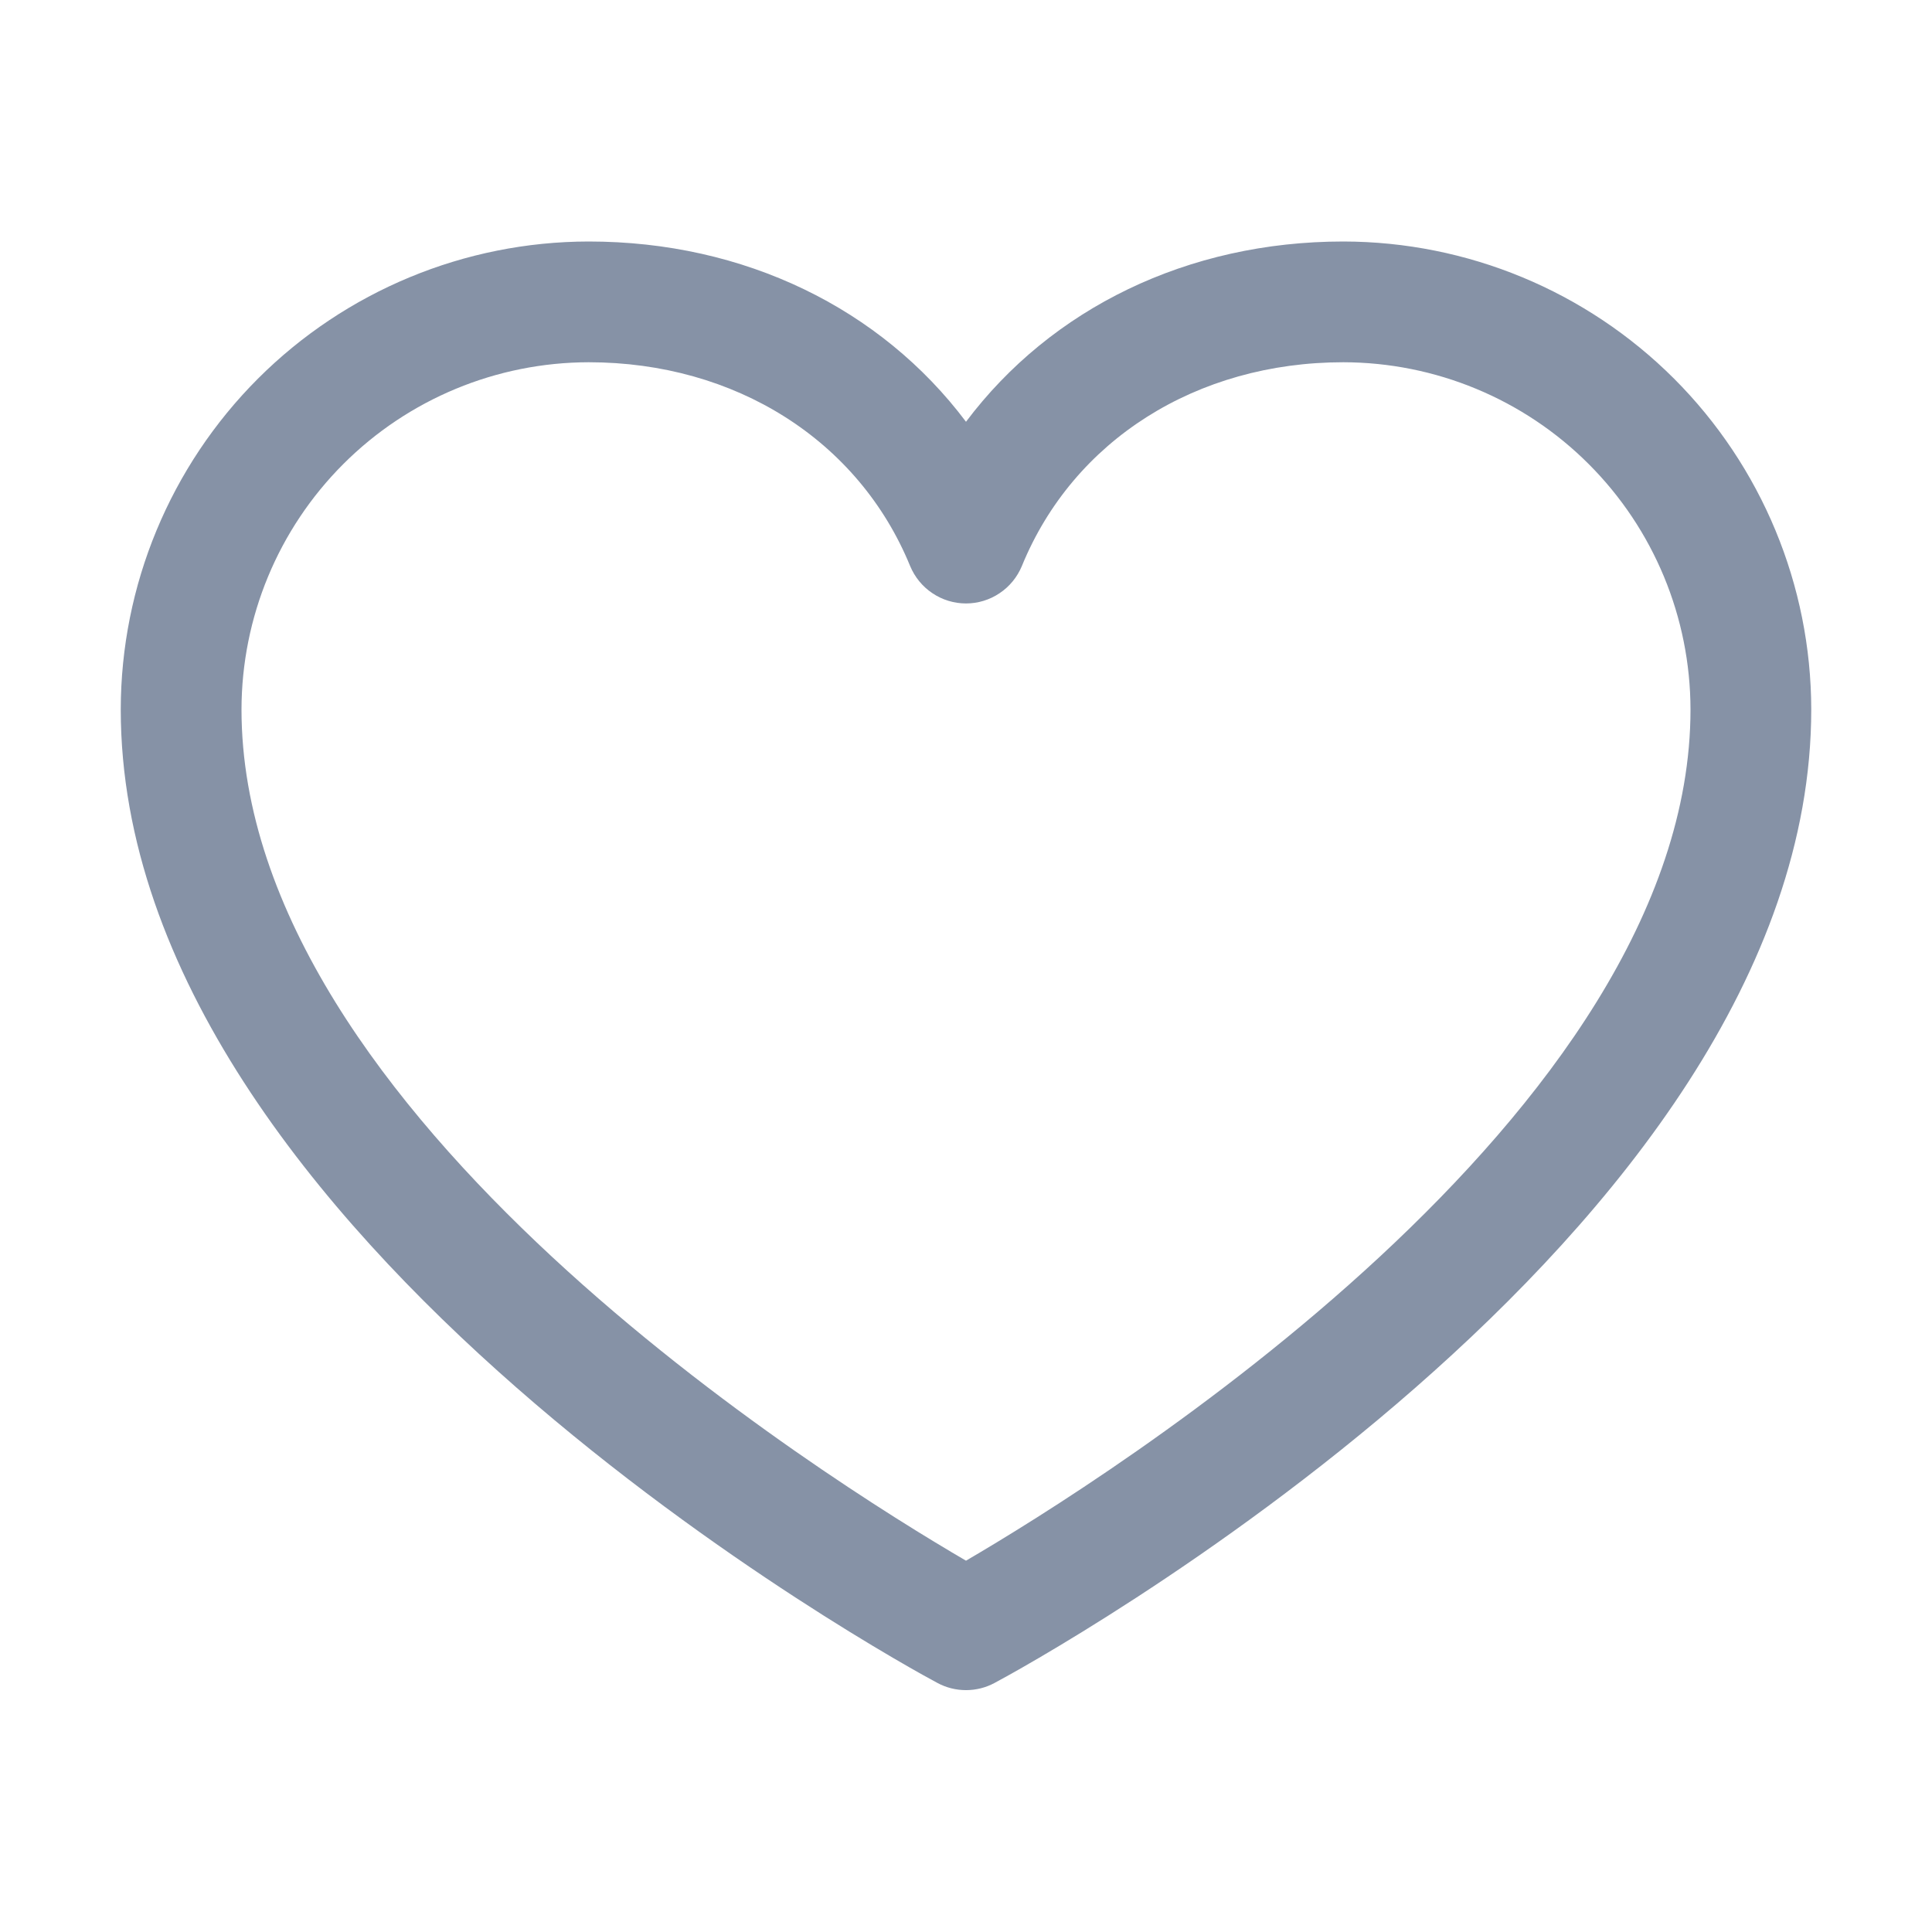 <svg width="26" height="26" viewBox="0 0 26 26" fill="none" xmlns="http://www.w3.org/2000/svg">
<g id="Heart">
<path id="Vector" d="M18.078 3.25C15.981 3.25 14.145 4.152 13 5.676C11.855 4.152 10.019 3.25 7.922 3.25C6.252 3.252 4.652 3.916 3.471 5.096C2.291 6.277 1.627 7.877 1.625 9.547C1.625 16.656 12.166 22.411 12.615 22.648C12.733 22.712 12.866 22.745 13 22.745C13.134 22.745 13.267 22.712 13.385 22.648C13.834 22.411 24.375 16.656 24.375 9.547C24.373 7.877 23.709 6.277 22.529 5.096C21.348 3.916 19.748 3.252 18.078 3.25ZM13 21.003C11.146 19.922 3.25 15 3.25 9.547C3.252 8.308 3.744 7.121 4.62 6.245C5.496 5.369 6.683 4.877 7.922 4.875C9.897 4.875 11.556 5.927 12.248 7.617C12.31 7.766 12.414 7.894 12.548 7.983C12.681 8.073 12.839 8.121 13 8.121C13.161 8.121 13.319 8.073 13.452 7.983C13.586 7.894 13.69 7.766 13.752 7.617C14.444 5.924 16.103 4.875 18.078 4.875C19.317 4.877 20.504 5.369 21.38 6.245C22.256 7.121 22.748 8.308 22.75 9.547C22.75 14.992 14.852 19.922 13 21.003Z" fill="#8692A6"/>
</g>
</svg>
